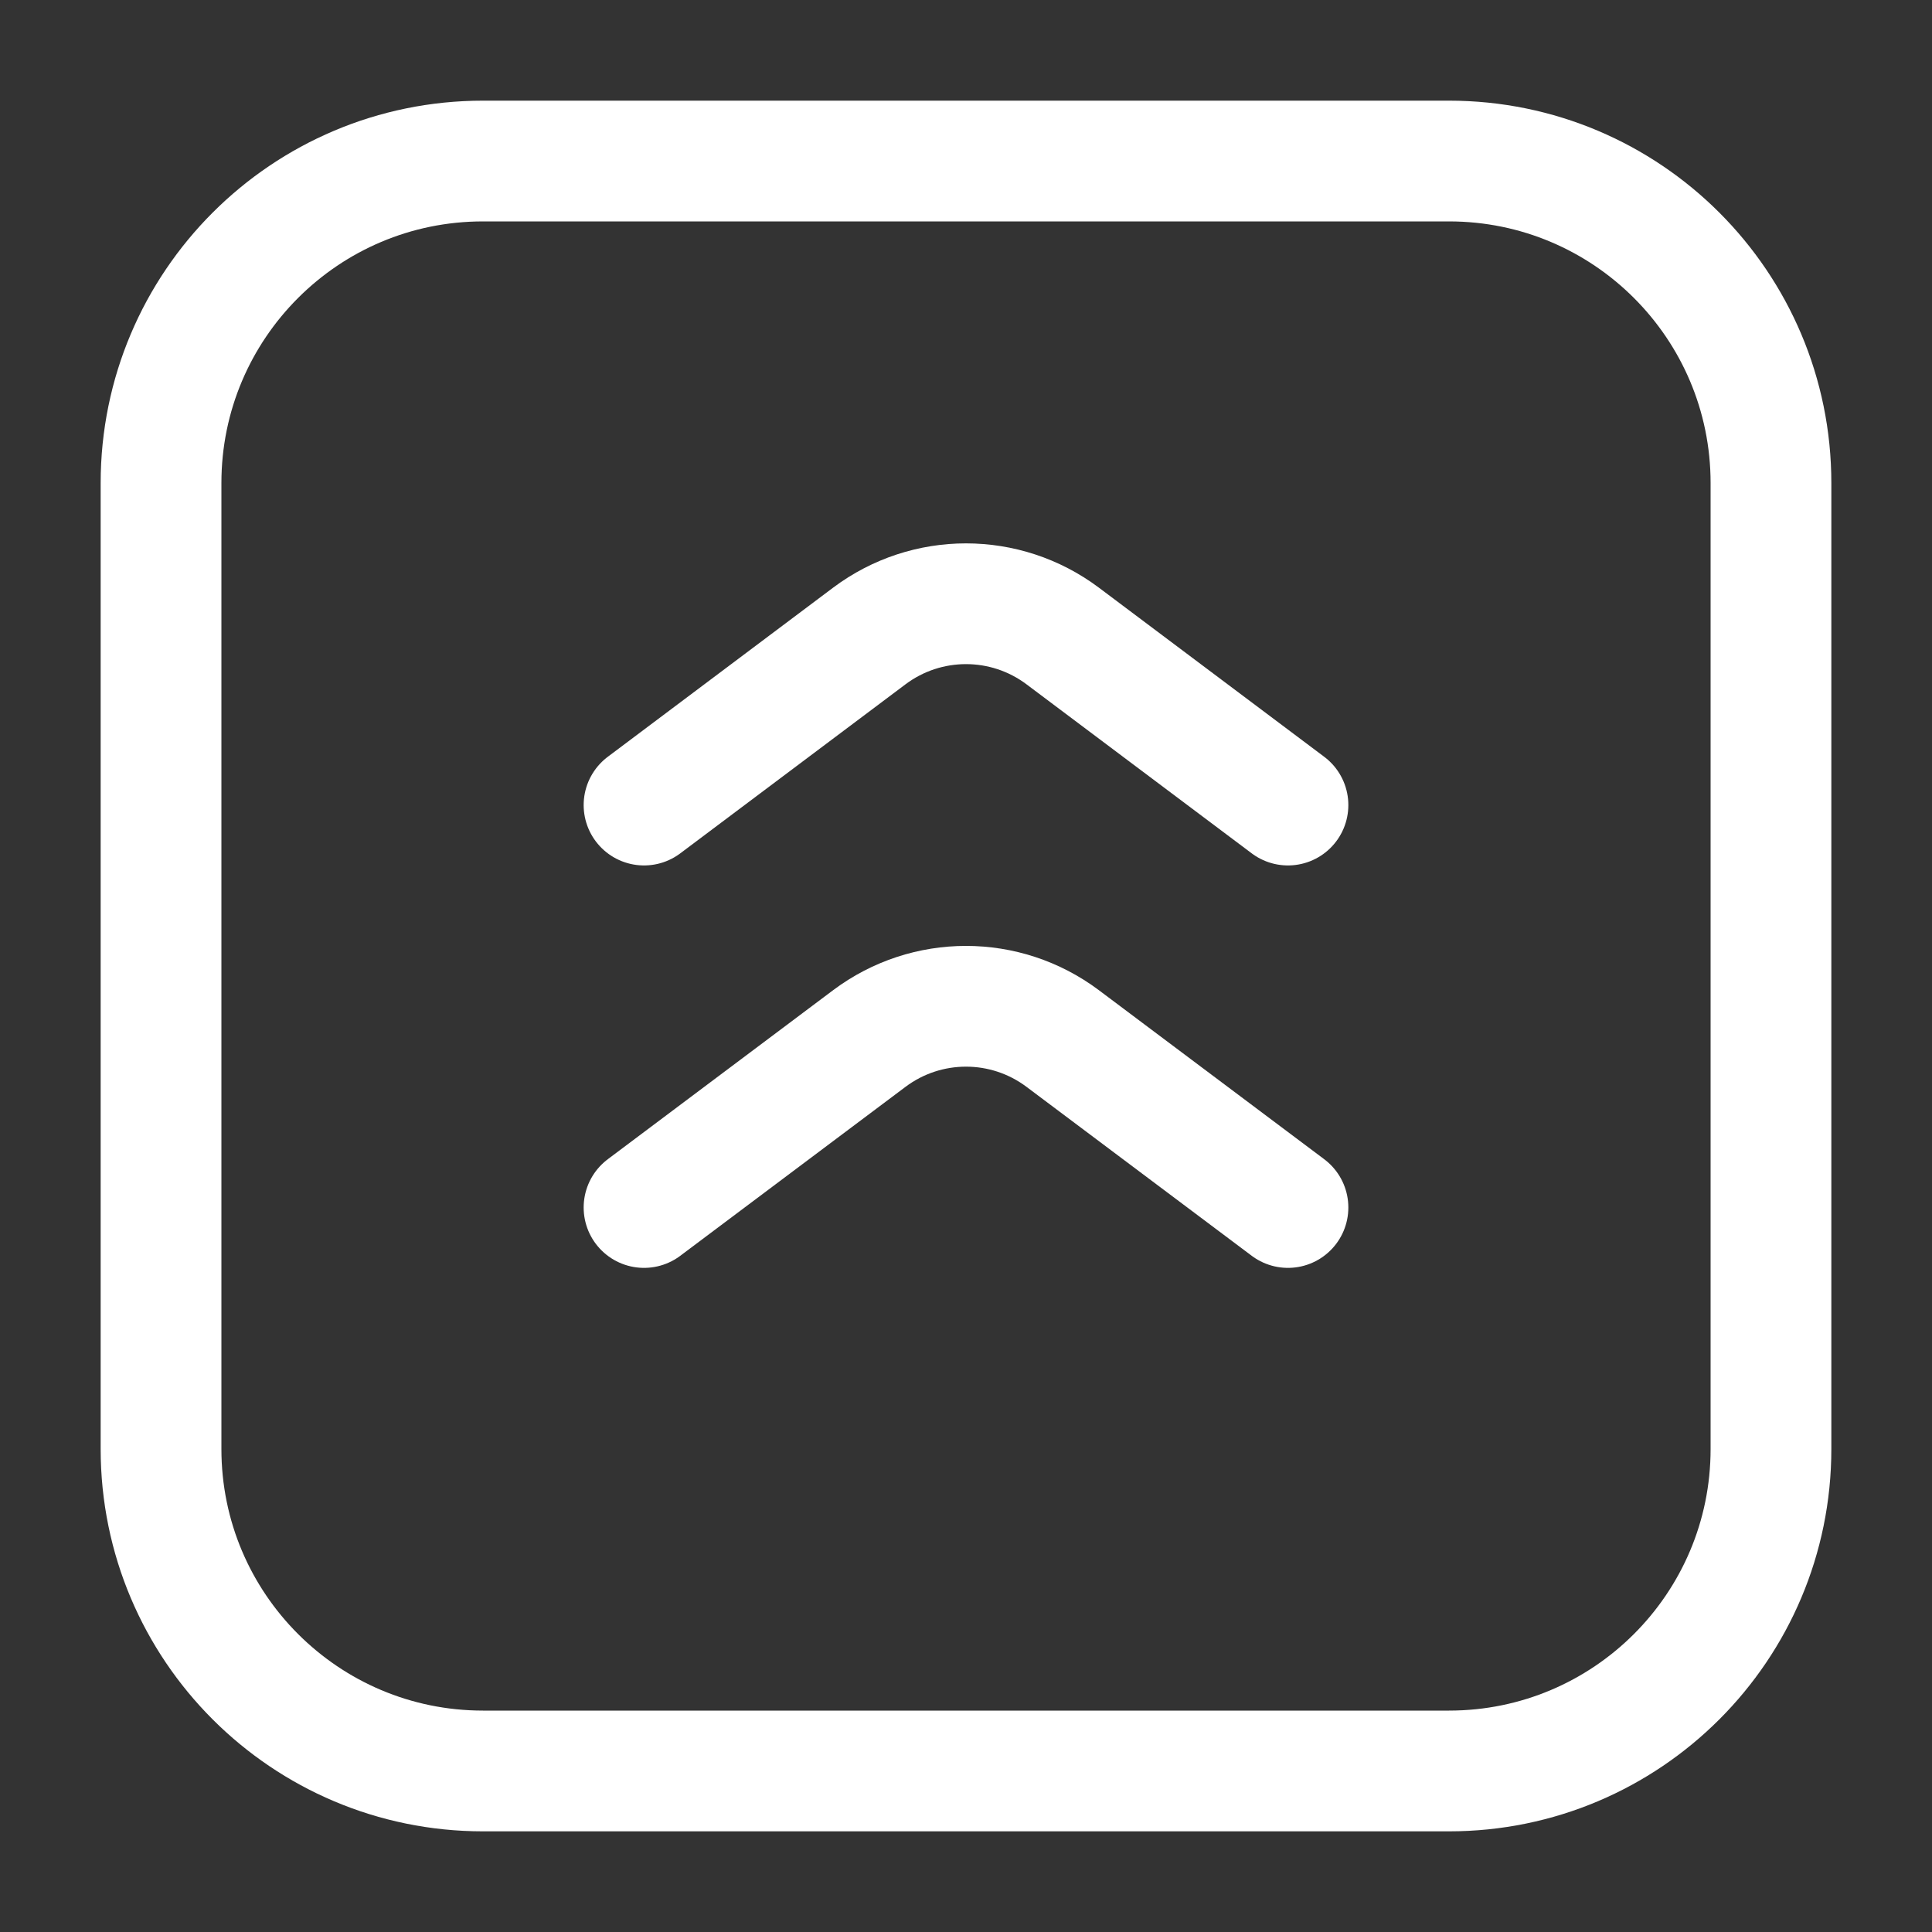 <svg width="20" height="20" viewBox="0 0 20 20" fill="none" xmlns="http://www.w3.org/2000/svg">
<rect x="0" y="0" width="20" height="20" fill="#333333" stroke="none"/>
<path d="M5 1.667H15C16.841 1.667 18.333 3.159 18.333 5V15C18.333 16.841 16.841 18.333 15 18.333H5C3.159 18.333 1.667 16.841 1.667 15V5C1.667 3.159 3.159 1.667 5 1.667Z" stroke="white" stroke-width="1.25" stroke-linecap="round" stroke-linejoin="round"/>
<path d="M13.333 12.5L11 10.75C10.407 10.306 9.593 10.306 9 10.75L6.667 12.5" stroke="white" stroke-width="1.25" stroke-linecap="round" stroke-linejoin="round"/>
<path d="M13.333 8.334L11 6.583C10.407 6.139 9.593 6.139 9 6.583L6.667 8.334" stroke="white" stroke-width="1.25" stroke-linecap="round" stroke-linejoin="round"/>
</svg>
